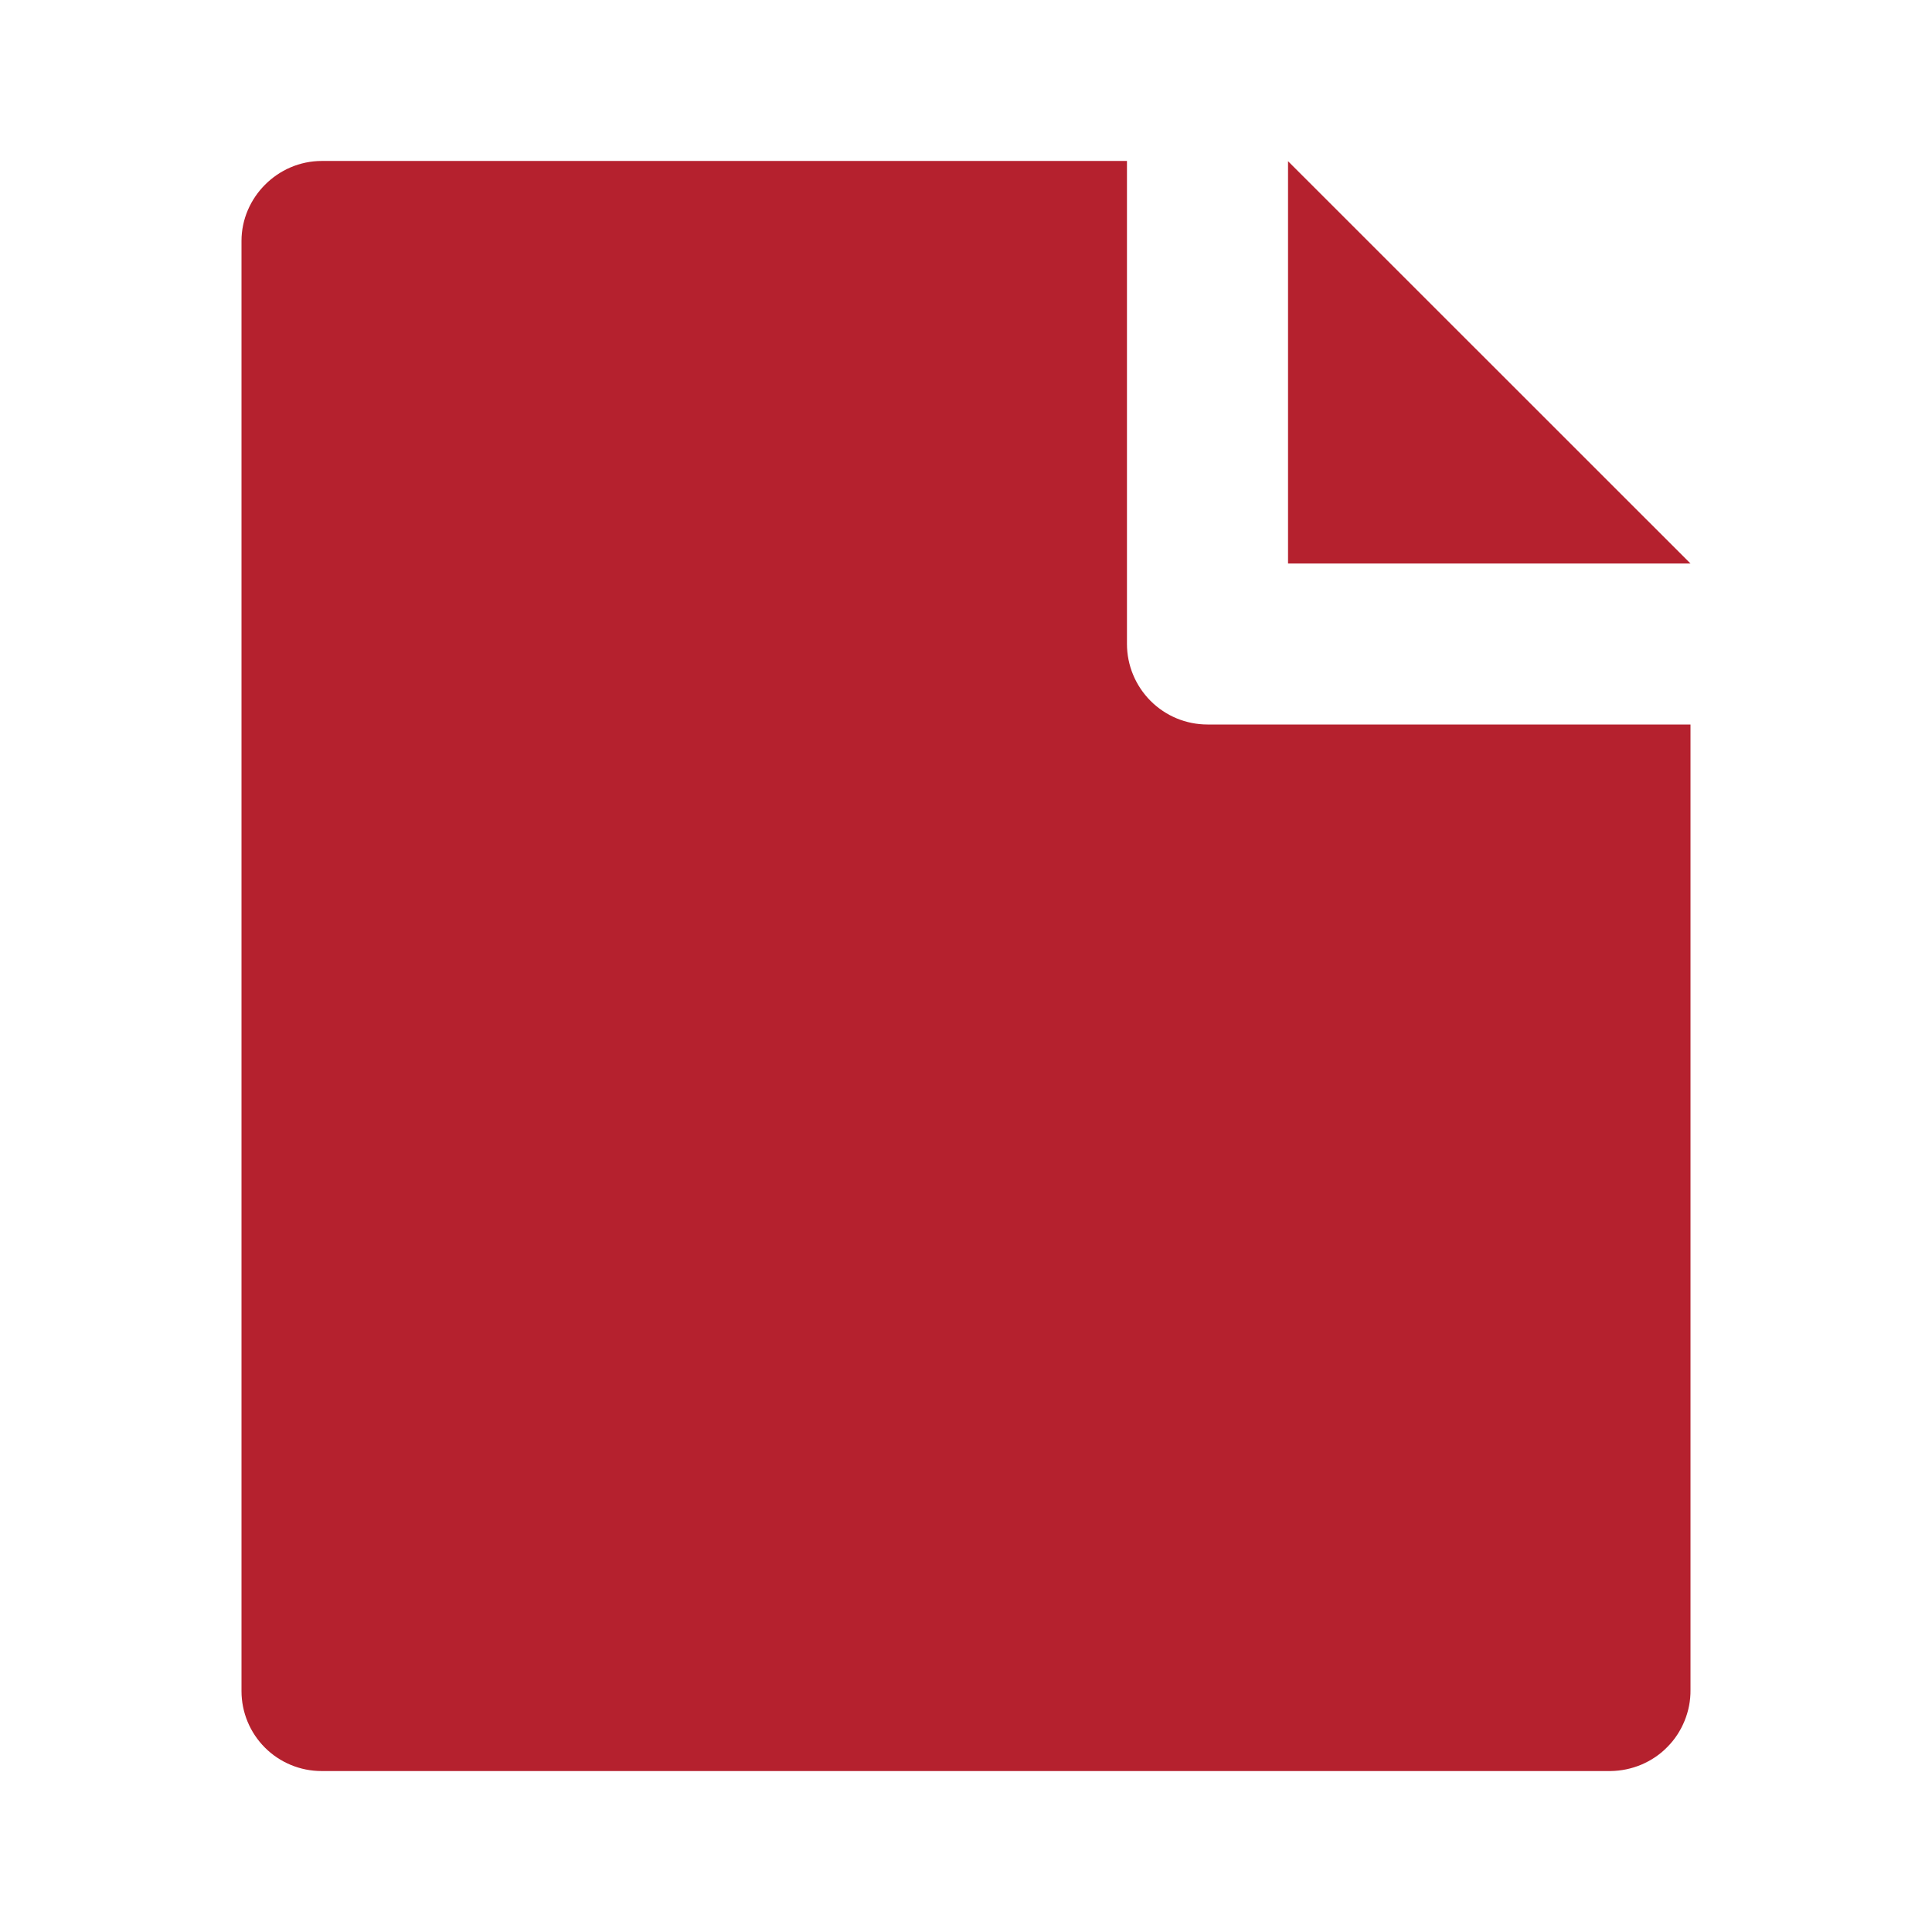 <svg width="16" height="16" viewBox="0 0 16 16" fill="none" xmlns="http://www.w3.org/2000/svg">
<path d="M14 6V13.995C14.001 14.083 13.984 14.17 13.951 14.251C13.918 14.332 13.87 14.406 13.808 14.468C13.747 14.531 13.673 14.58 13.593 14.614C13.512 14.648 13.425 14.666 13.338 14.667H2.662C2.487 14.667 2.318 14.597 2.194 14.473C2.07 14.349 2 14.181 2 14.005V1.995C2 1.637 2.298 1.333 2.665 1.333H9.333V5.333C9.333 5.51 9.404 5.68 9.529 5.805C9.654 5.93 9.823 6 10 6H14ZM14 4.667H10.667V1.335L14 4.667Z" fill="#B5212E"/>
</svg>
